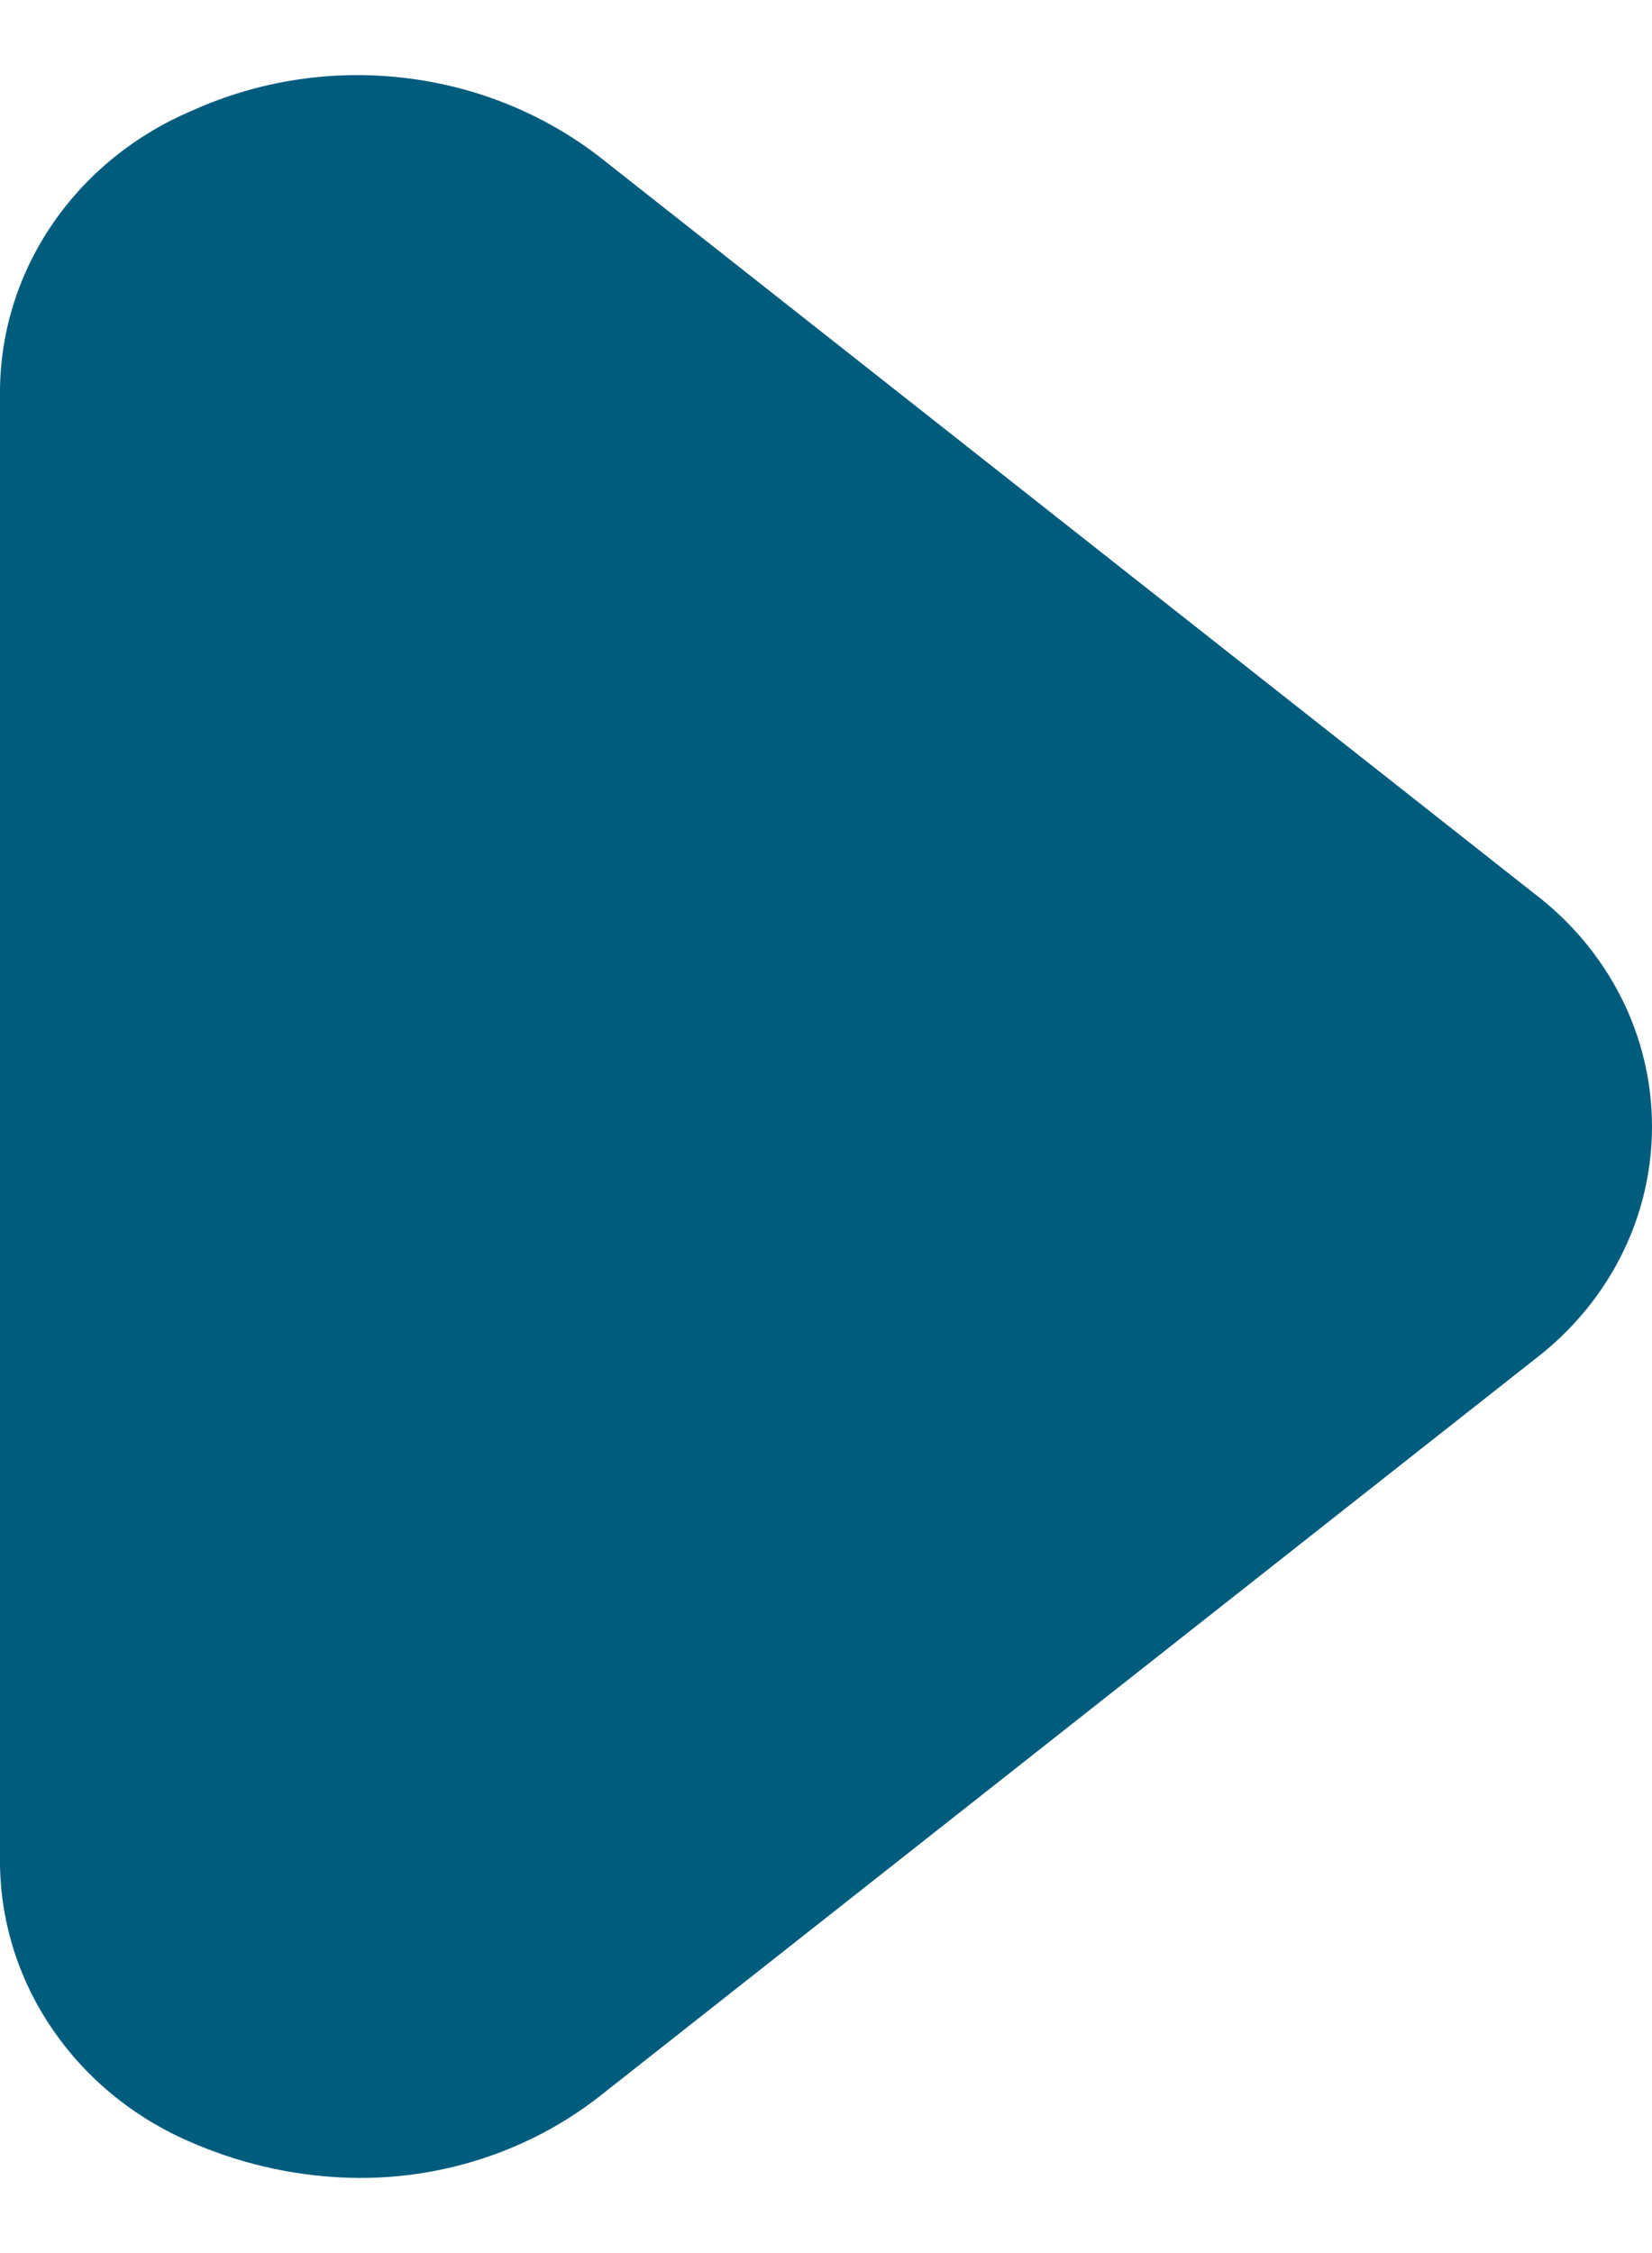 <svg width="11" height="15" viewBox="0 0 11 15" fill="none" xmlns="http://www.w3.org/2000/svg">
<path d="M2.395 14.5C2.011 14.498 1.633 14.418 1.283 14.267C0.905 14.108 0.583 13.848 0.356 13.519C0.128 13.191 0.005 12.806 0 12.412V2.589C0.005 2.195 0.128 1.811 0.356 1.482C0.583 1.153 0.905 0.894 1.283 0.735C1.718 0.539 2.202 0.463 2.679 0.517C3.157 0.57 3.609 0.751 3.984 1.038L10.216 5.949C10.461 6.135 10.658 6.371 10.794 6.639C10.93 6.908 11 7.202 11 7.501C11 7.799 10.93 8.093 10.794 8.362C10.658 8.63 10.461 8.866 10.216 9.052L3.984 13.963C3.535 14.311 2.974 14.501 2.395 14.5Z" fill="#005C7D"/>
</svg>
